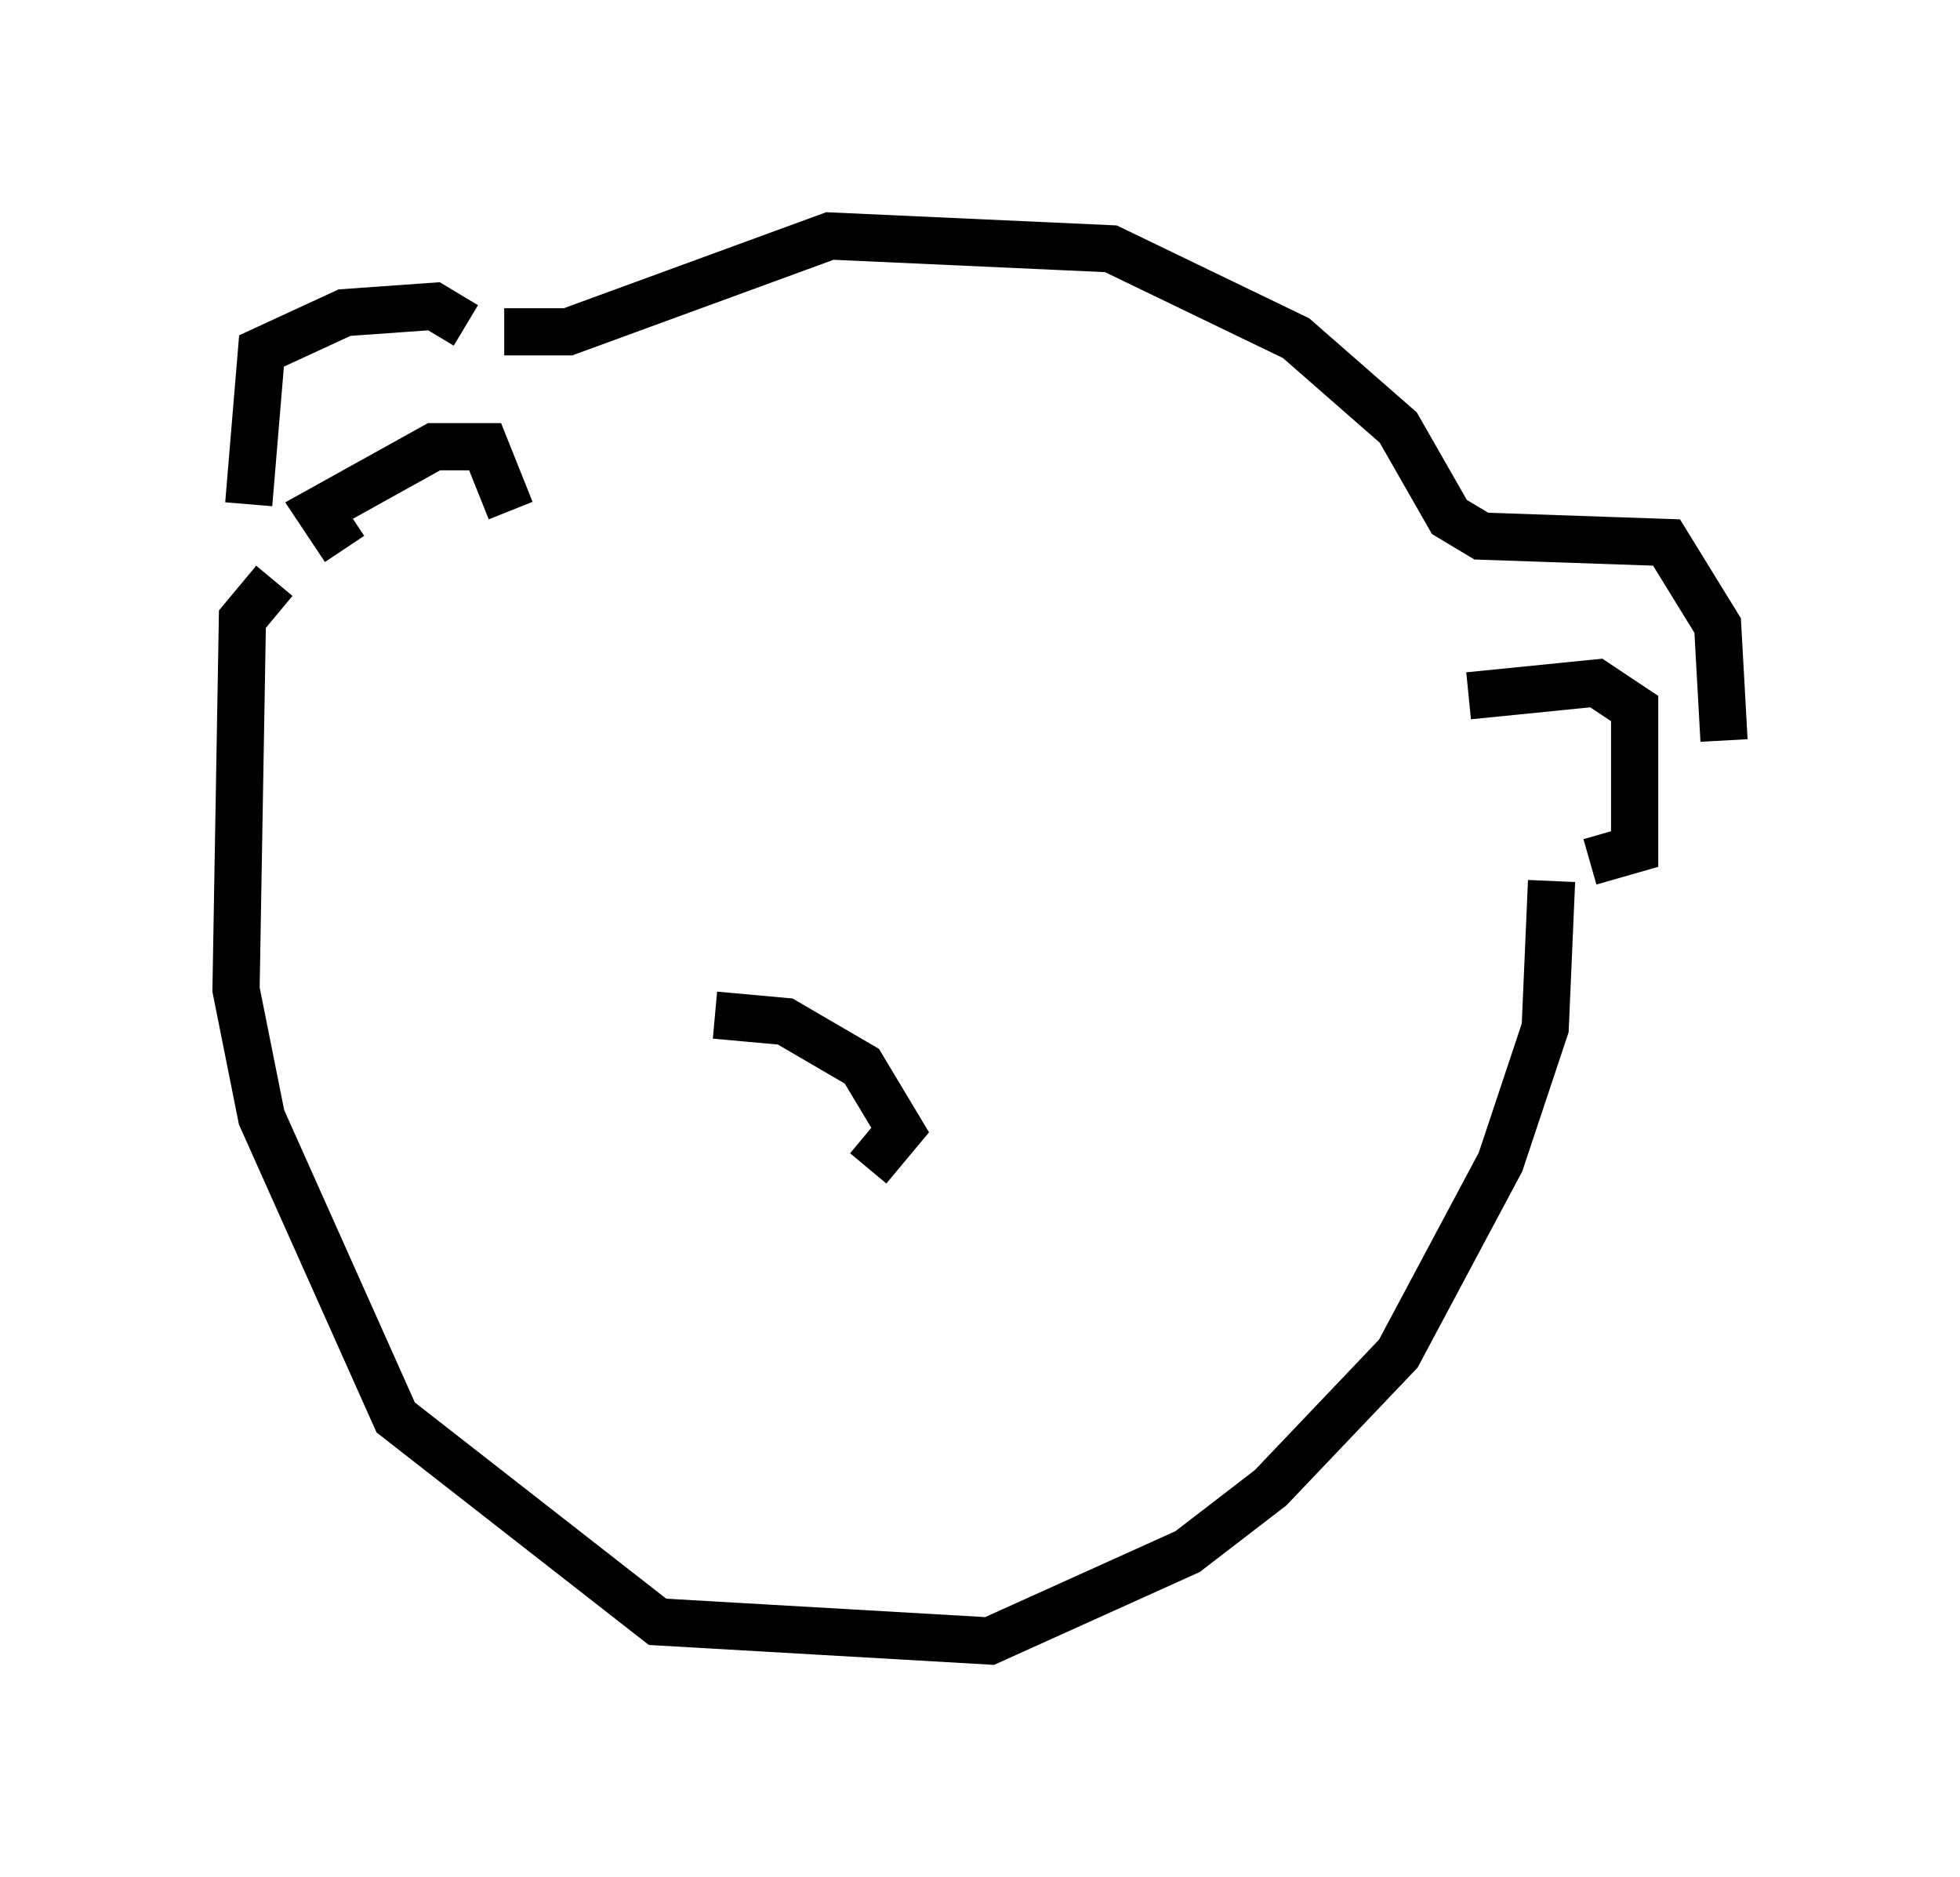 <?xml version="1.0" encoding="utf-8" ?>
<svg baseProfile="full" height="39.77" version="1.1" width="41.529" xmlns="http://www.w3.org/2000/svg" xmlns:ev="http://www.w3.org/2001/xml-events" xmlns:xlink="http://www.w3.org/1999/xlink"><defs /><rect fill="white" height="39.77" width="41.529" x="0" y="0" /><path d="M5.947, 11.225 m-0.677, -0.541 l0.271, -3.248 1.759, -0.812 l1.894, -0.135 0.677, 0.406 m0.812, 0.135 l1.353, 0.0 5.548, -2.03 l5.954, 0.271 3.924, 1.894 l2.165, 1.894 1.083, 1.894 l0.677, 0.406 3.924, 0.135 l1.083, 1.759 0.135, 2.436 m-29.228, -4.059 l-0.541, -0.812 2.436, -1.353 l1.083, 0.0 0.541, 1.353 m20.297, 3.924 l2.706, -0.271 0.812, 0.541 l0.0, 2.977 -0.947, 0.271 m-27.875, -5.954 l-0.677, 0.812 -0.135, 7.848 l0.541, 2.706 2.842, 6.36 l5.548, 4.33 7.036, 0.406 l4.195, -1.894 1.759, -1.353 l2.706, -2.842 2.165, -4.059 l0.947, -2.842 0.135, -3.112 m-17.726, 2.842 l1.488, 0.135 1.624, 0.947 l0.812, 1.353 -0.677, 0.812 " fill="none" stroke="black" stroke-width="1" /></svg>